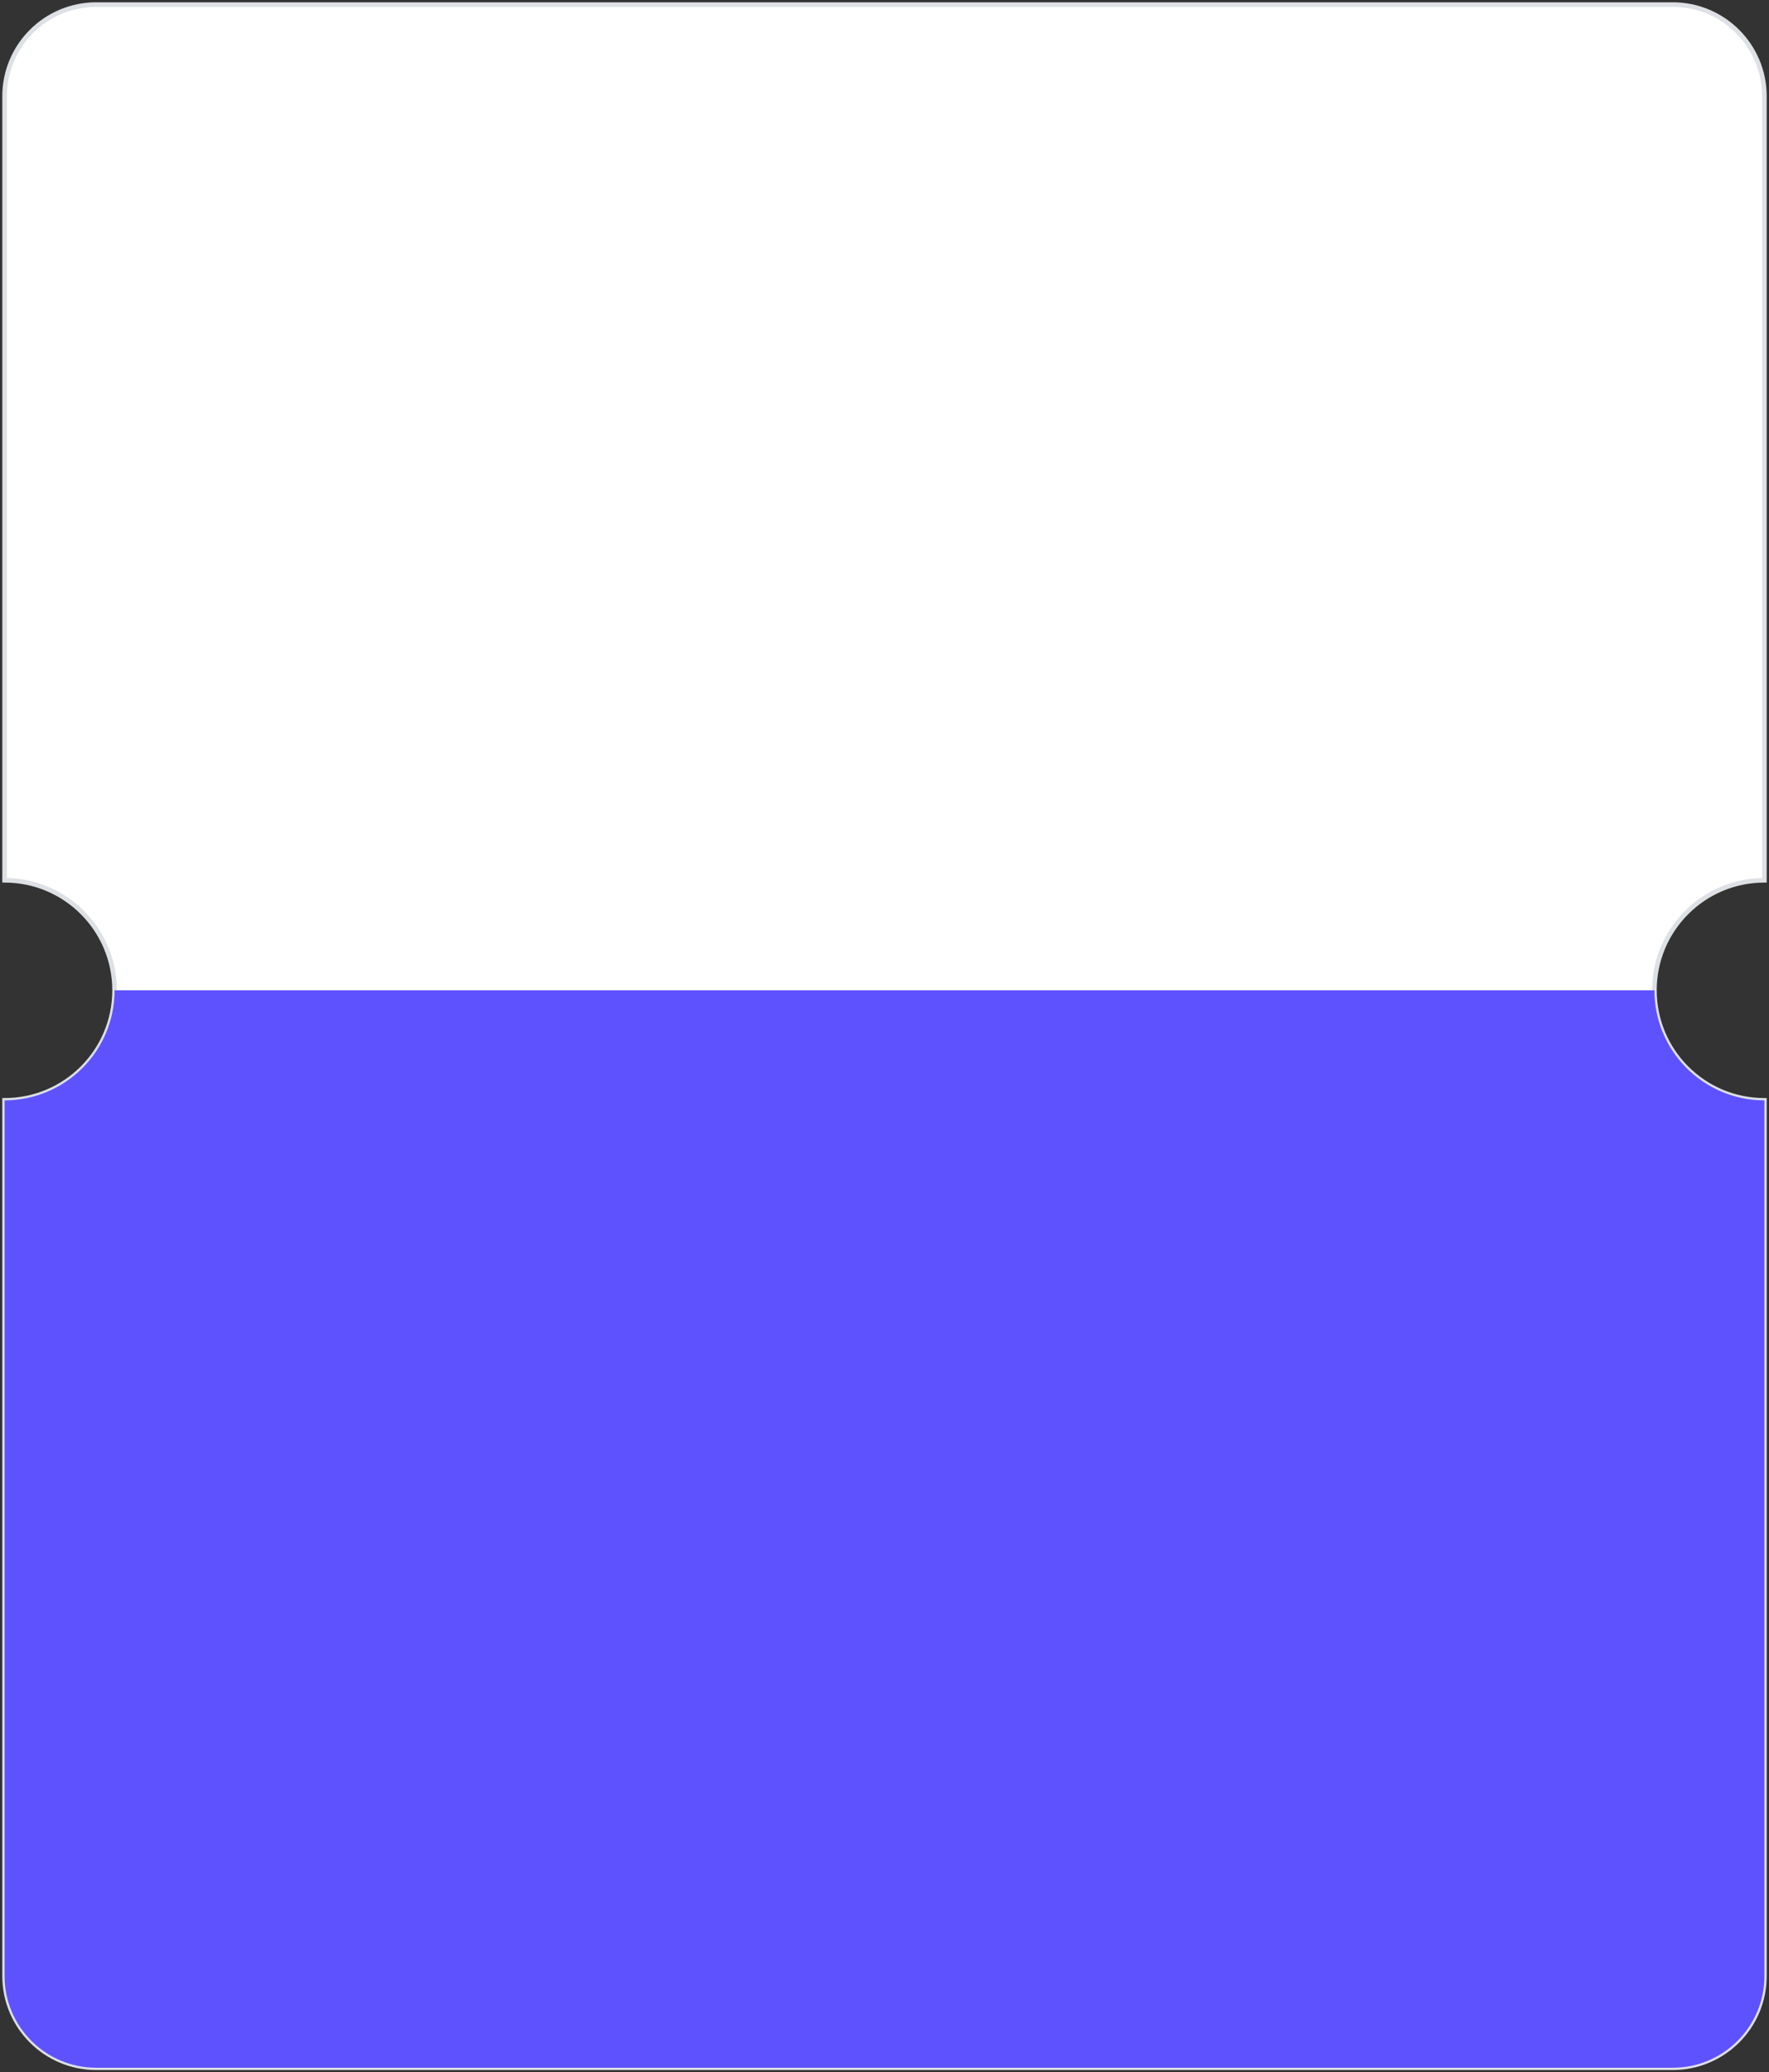 <svg width="386" height="452" viewBox="0 0 386 452" fill="none" xmlns="http://www.w3.org/2000/svg">
<rect x="0" y="0" width="386" height="452" fill="#333333" stroke="none"/>
<mask id="path-1-outside-1_3628_44166" maskUnits="userSpaceOnUse" x="0" y="0" width="386" height="452" fill="black">
<rect fill="white" width="386" height="452"/>
<path fill-rule="evenodd" clip-rule="evenodd" d="M1 21C1 9.954 9.954 1 21 1H365C376.046 1 385 9.954 385 21V192C371.745 192 361 202.745 361 216C361 229.255 371.745 240 385 240V431C385 442.046 376.046 451 365 451H21C9.954 451 1 442.046 1 431V240C14.255 240 25 229.255 25 216C25 202.745 14.255 192 1 192V21Z"/>
</mask>
<path fill-rule="evenodd" clip-rule="evenodd" d="M1 21C1 9.954 9.954 1 21 1H365C376.046 1 385 9.954 385 21V192C371.745 192 361 202.745 361 216C361 229.255 371.745 240 385 240V431C385 442.046 376.046 451 365 451H21C9.954 451 1 442.046 1 431V240C14.255 240 25 229.255 25 216C25 202.745 14.255 192 1 192V21Z" fill="white"/>
<path d="M385 192V192.5H385.5V192H385ZM385 240H385.5V239.5H385V240ZM1 240V239.5H0.5V240H1ZM1 192H0.5V192.5H1V192ZM21 0.5C9.678 0.5 0.5 9.678 0.5 21H1.5C1.5 10.23 10.23 1.5 21 1.5V0.5ZM365 0.5H21V1.5H365V0.5ZM385.5 21C385.5 9.678 376.322 0.5 365 0.5V1.5C375.77 1.5 384.5 10.23 384.5 21H385.5ZM385.5 192V21H384.5V192H385.5ZM361.5 216C361.5 203.021 372.021 192.5 385 192.5V191.5C371.469 191.5 360.5 202.469 360.5 216H361.5ZM385 239.5C372.021 239.5 361.5 228.979 361.5 216H360.5C360.5 229.531 371.469 240.5 385 240.5V239.5ZM385.5 431V240H384.5V431H385.5ZM365 451.5C376.322 451.5 385.5 442.322 385.5 431H384.5C384.5 441.77 375.77 450.5 365 450.5V451.5ZM21 451.5H365V450.5H21V451.5ZM0.5 431C0.5 442.322 9.678 451.5 21 451.5V450.5C10.23 450.5 1.5 441.77 1.5 431H0.5ZM0.5 240V431H1.5V240H0.5ZM24.5 216C24.5 228.979 13.979 239.5 1 239.5V240.5C14.531 240.5 25.5 229.531 25.5 216H24.5ZM1 192.5C13.979 192.5 24.5 203.021 24.5 216H25.5C25.5 202.469 14.531 191.5 1 191.5V192.5ZM0.5 21V192H1.5V21H0.5Z" fill="#DDE0E4" mask="url(#path-1-outside-1_3628_44166)"/>
<path fill-rule="evenodd" clip-rule="evenodd" d="M385 431C385 442.046 376.046 451 365 451H21C9.954 451 1 442.046 1 431V240C14.255 240 25 229.255 25 216H361C361 229.255 371.745 240 385 240V431Z" fill="#5E52FF"/>
</svg>
